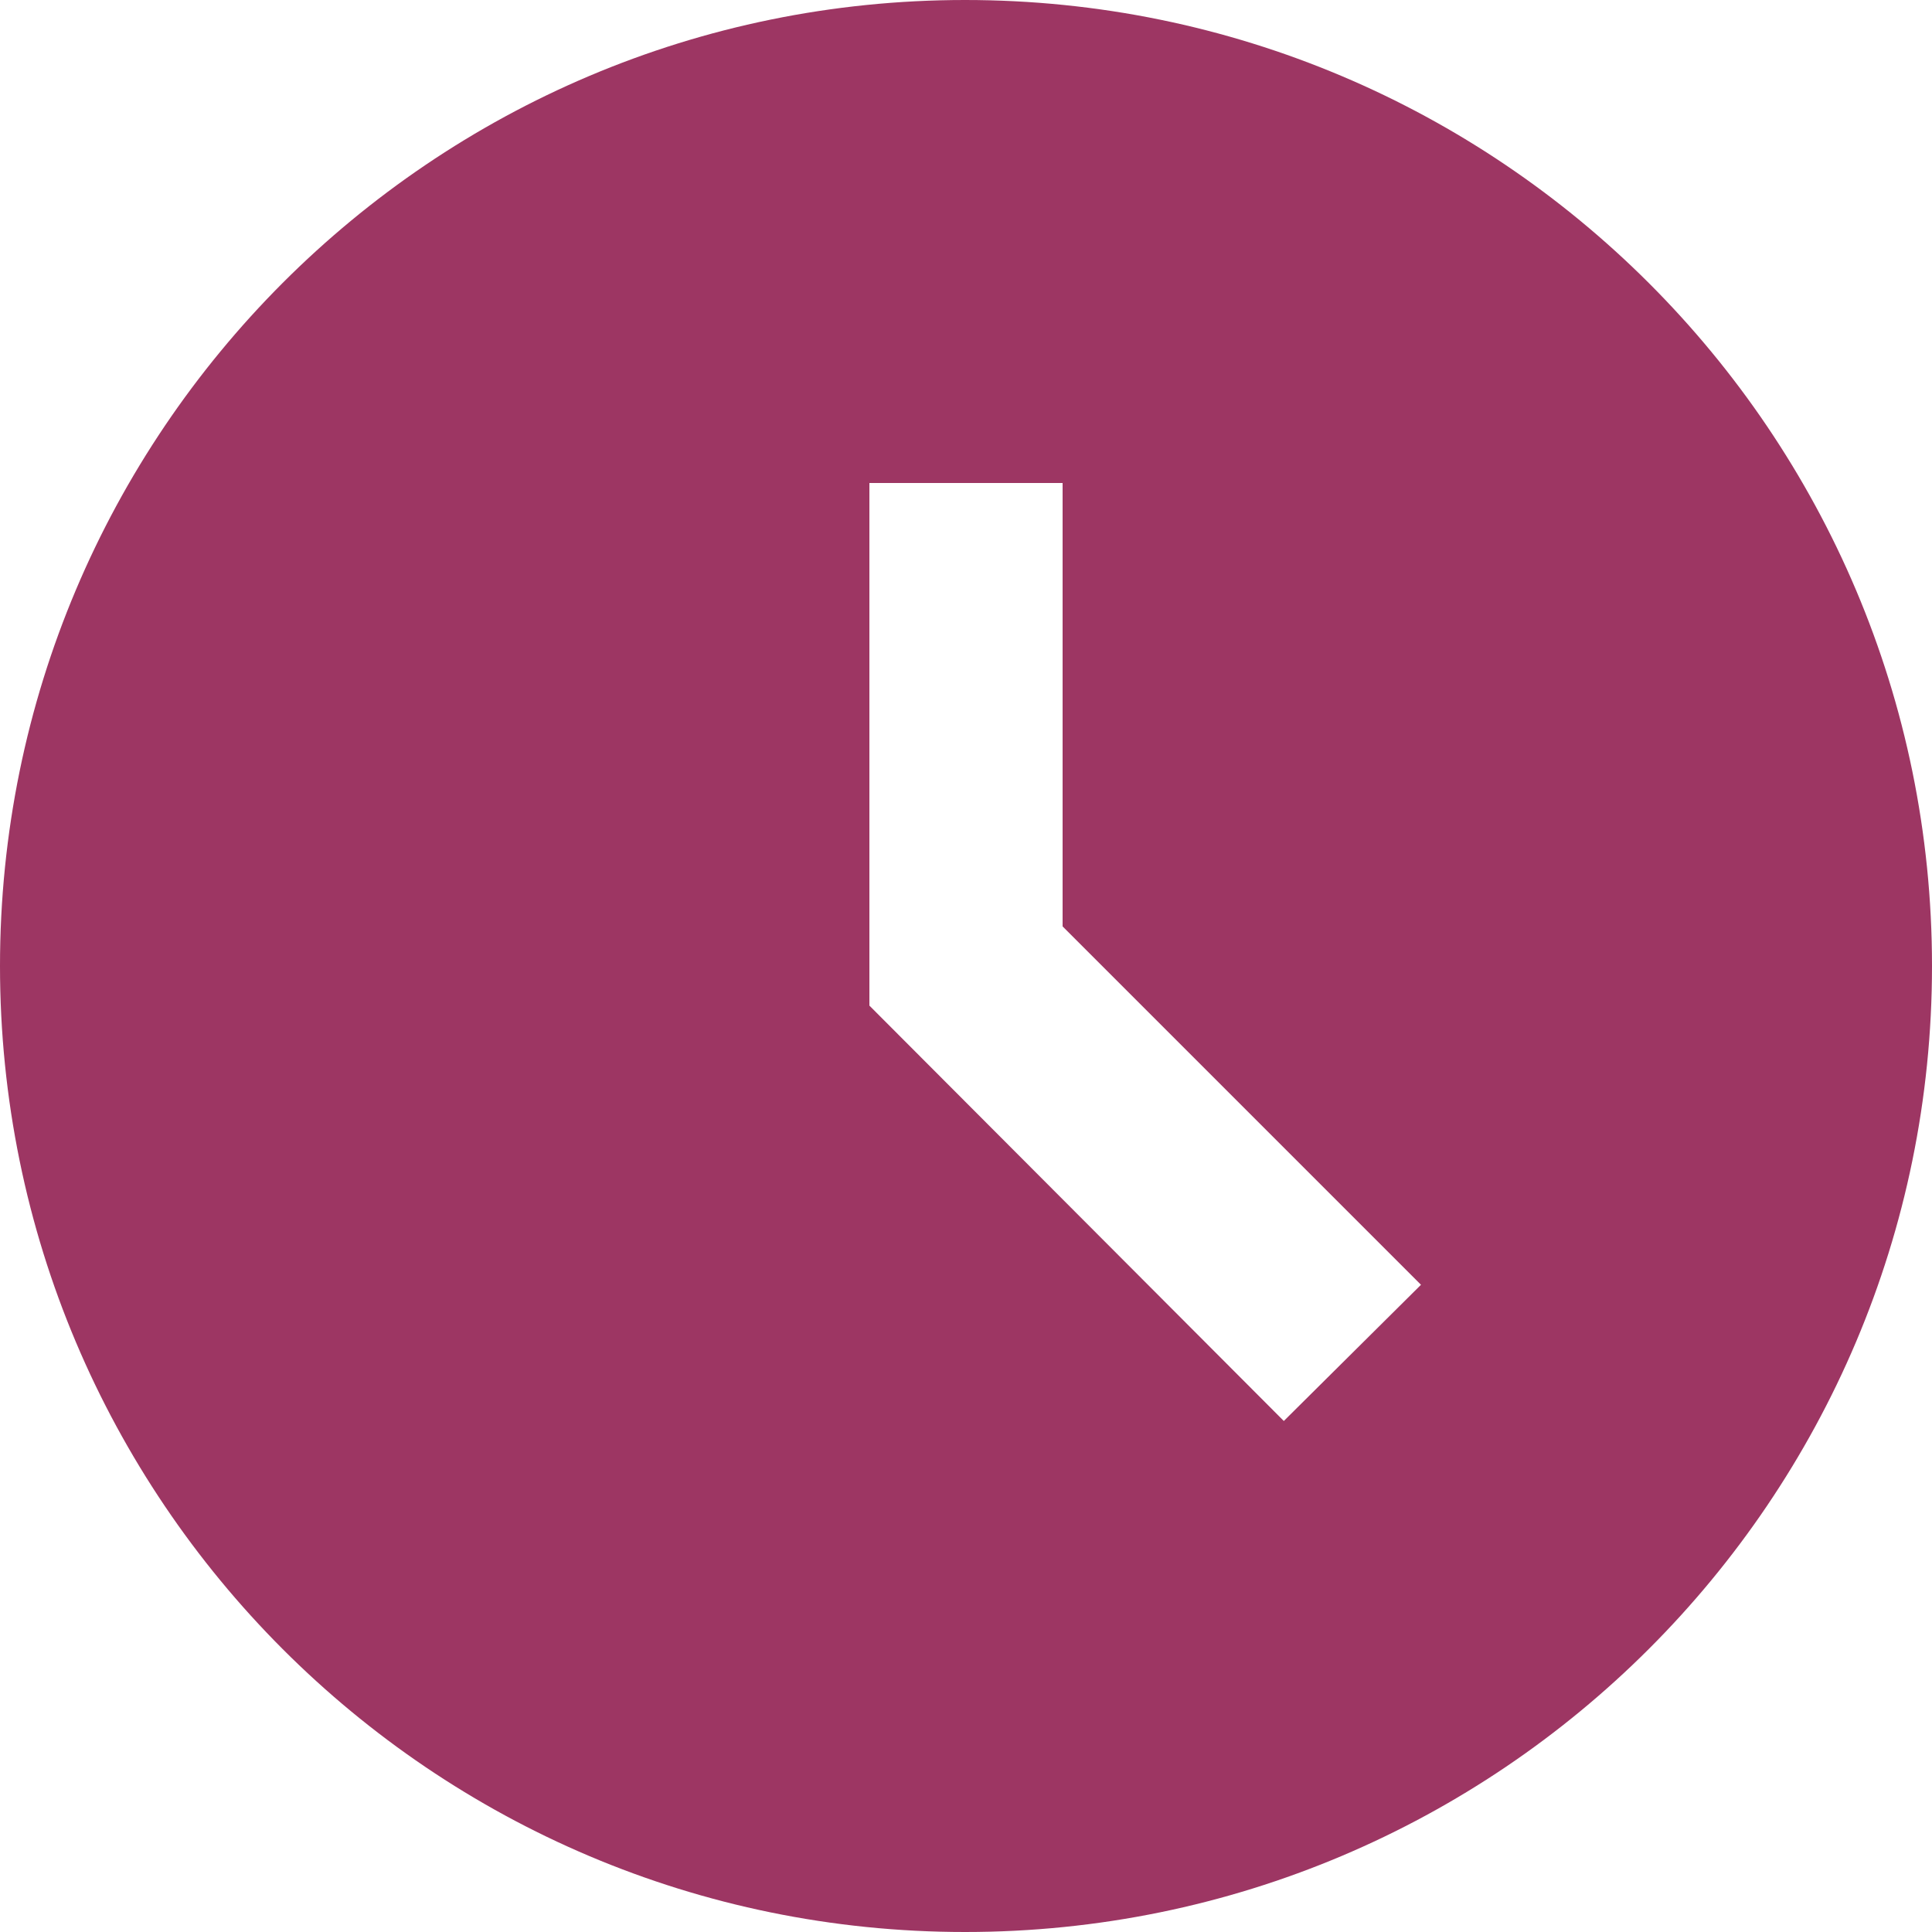 <svg width="100" height="100" viewBox="0 0 100 100" fill="none" xmlns="http://www.w3.org/2000/svg">
<path d="M49.95 0C22.35 0 0 22.4 0 50C0 77.6 22.35 100 49.95 100C77.6 100 100 77.6 100 50C100 22.4 77.6 0 49.95 0ZM66.45 73.55L45 52.05V25H55V47.95L73.55 66.5L66.45 73.55Z" fill="#9D3663"/>
</svg>
